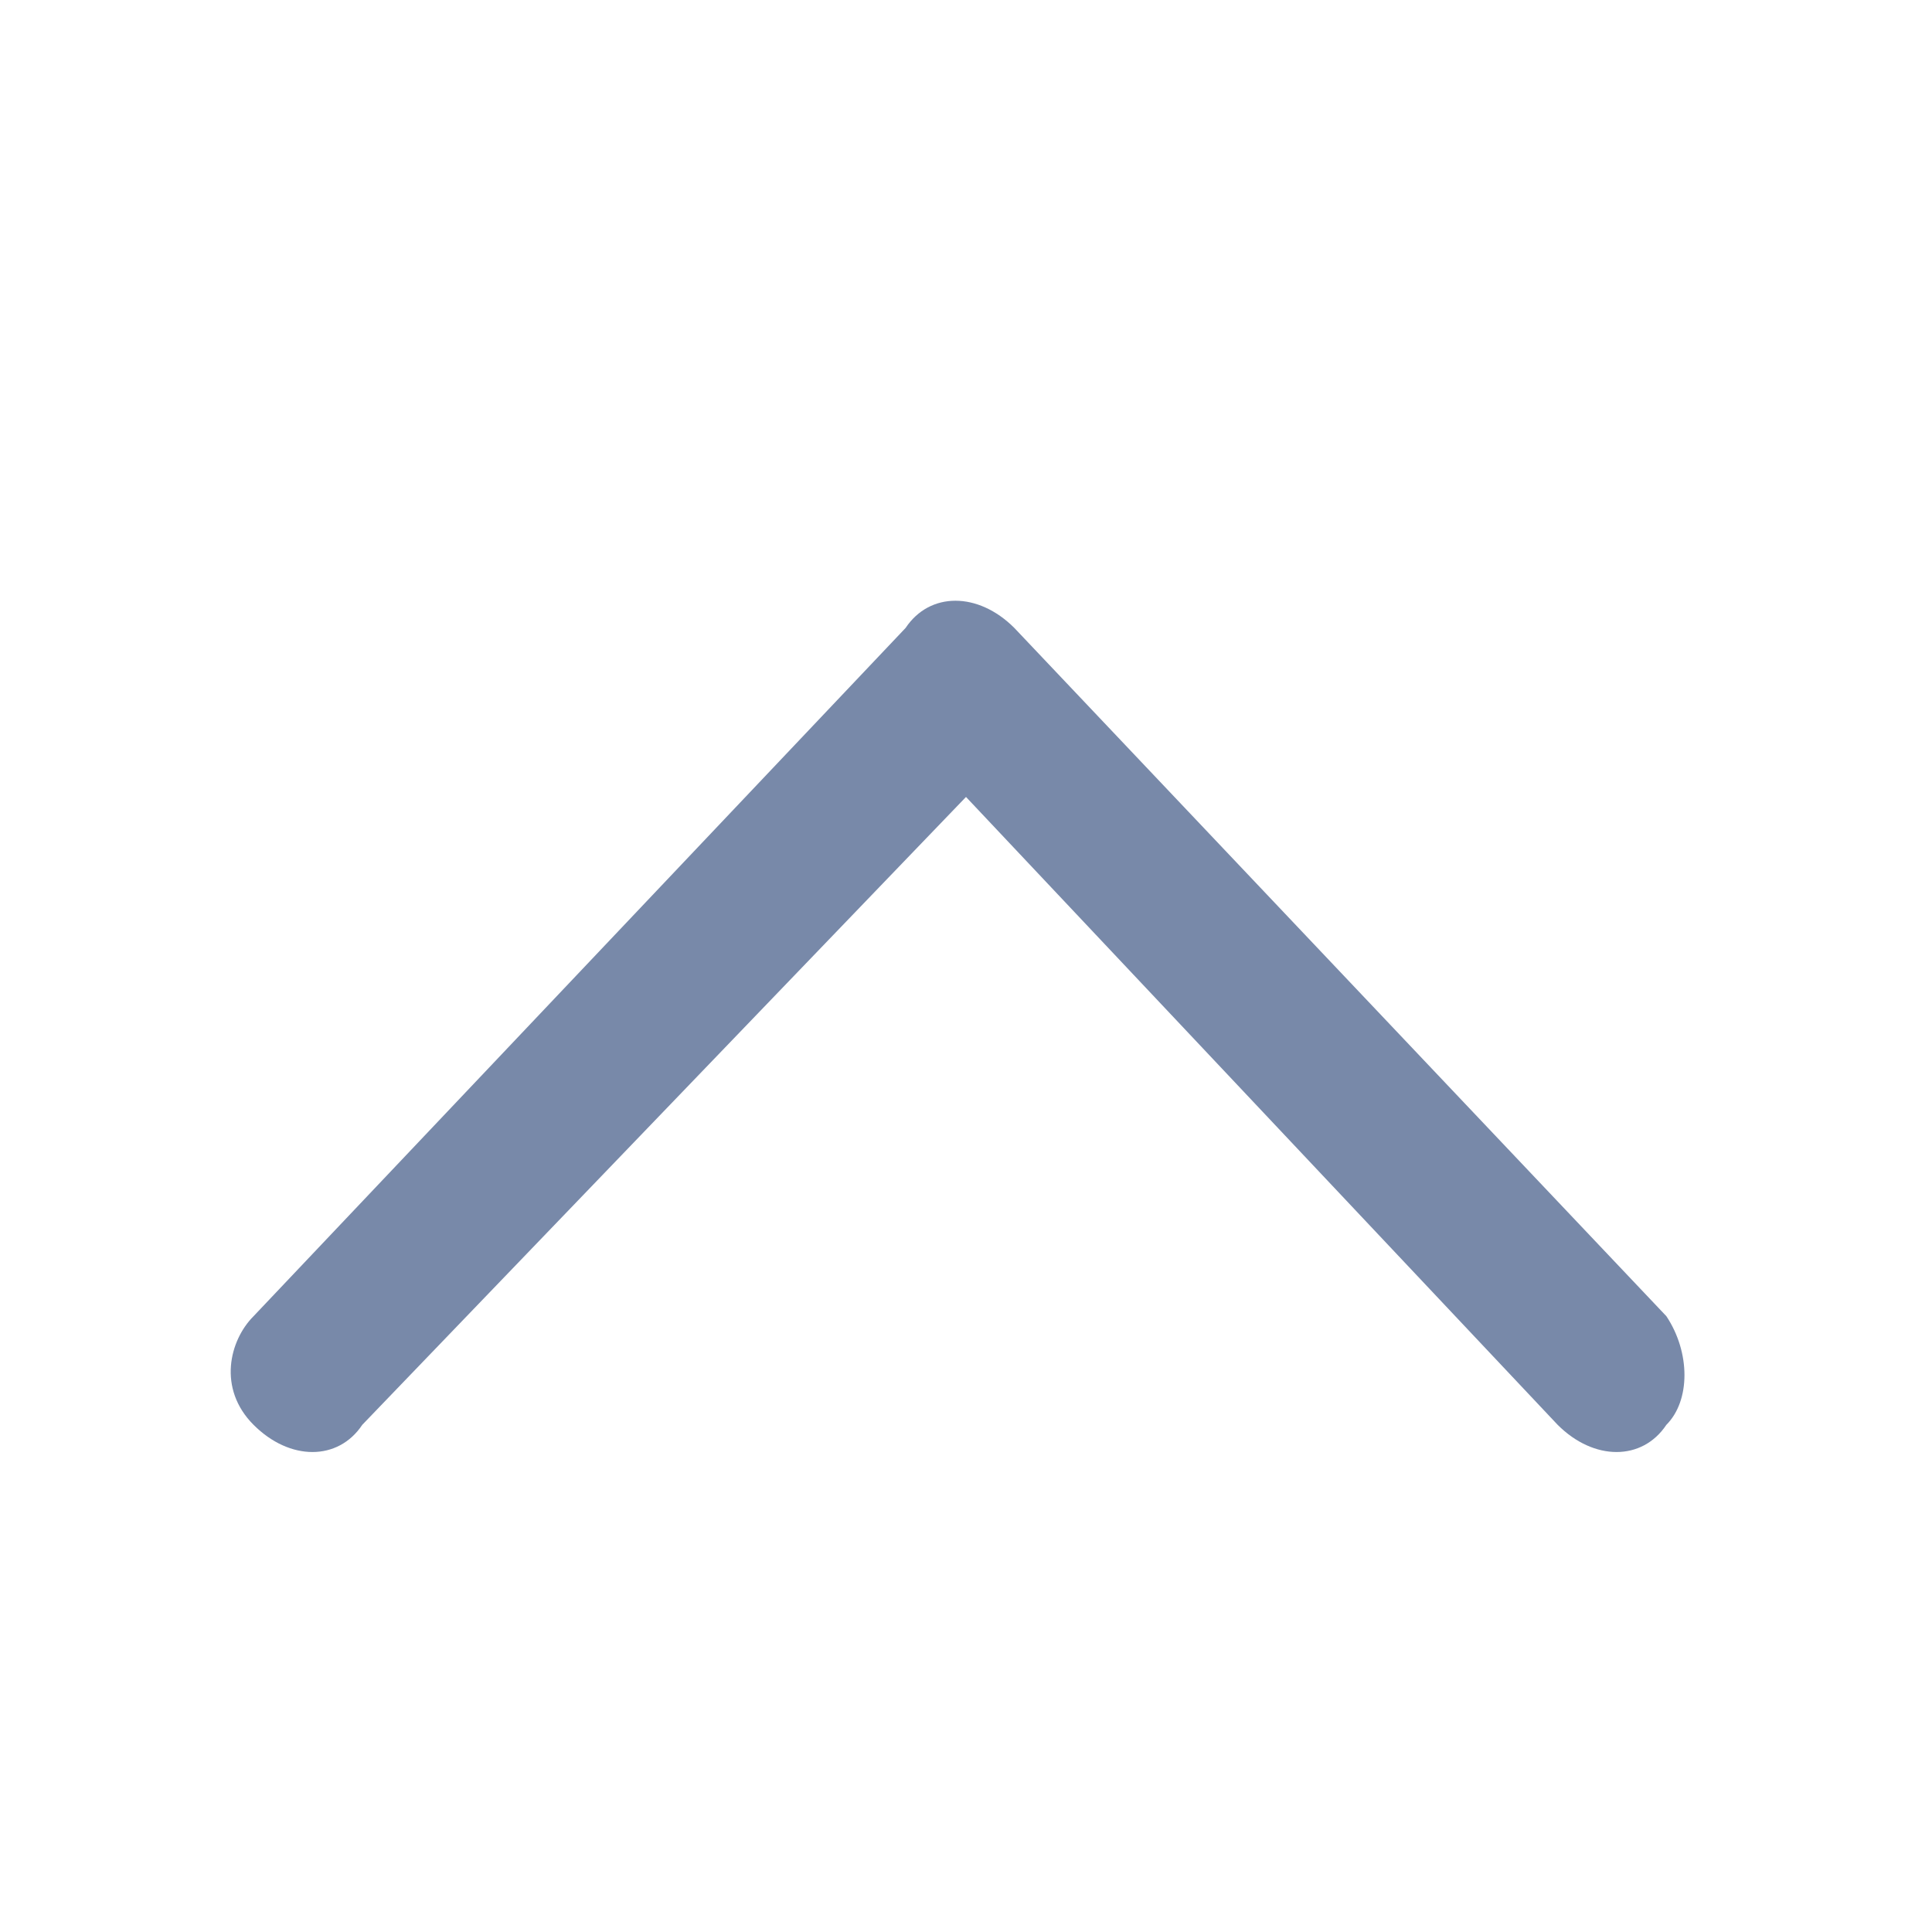 <?xml version="1.0" encoding="utf-8"?>
<!-- Generator: Adobe Illustrator 22.1.0, SVG Export Plug-In . SVG Version: 6.00 Build 0)  -->
<svg version="1.1" id="图层_1" xmlns="http://www.w3.org/2000/svg" xmlns:xlink="http://www.w3.org/1999/xlink" x="0px" y="0px"
	 viewBox="0 0 16 16" style="enable-background:new 0 0 16 16;" xml:space="preserve">
<style type="text/css">
	.st0{fill:#7889A9;}
</style>
<title>箭头</title>
<desc>Created with Sketch.</desc>
<g id="箭头">
	<path id="Path-Copy-3" class="st0" d="M8,6.6l-5,5.2c-0.2,0.3-0.6,0.3-0.9,0s-0.2-0.7,0-0.9l5.4-5.7c0.2-0.3,0.6-0.3,0.9,0l5.4,5.7
		c0.2,0.3,0.2,0.7,0,0.9c-0.2,0.3-0.6,0.3-0.9,0L8,6.6z"/>
</g>
</svg>
